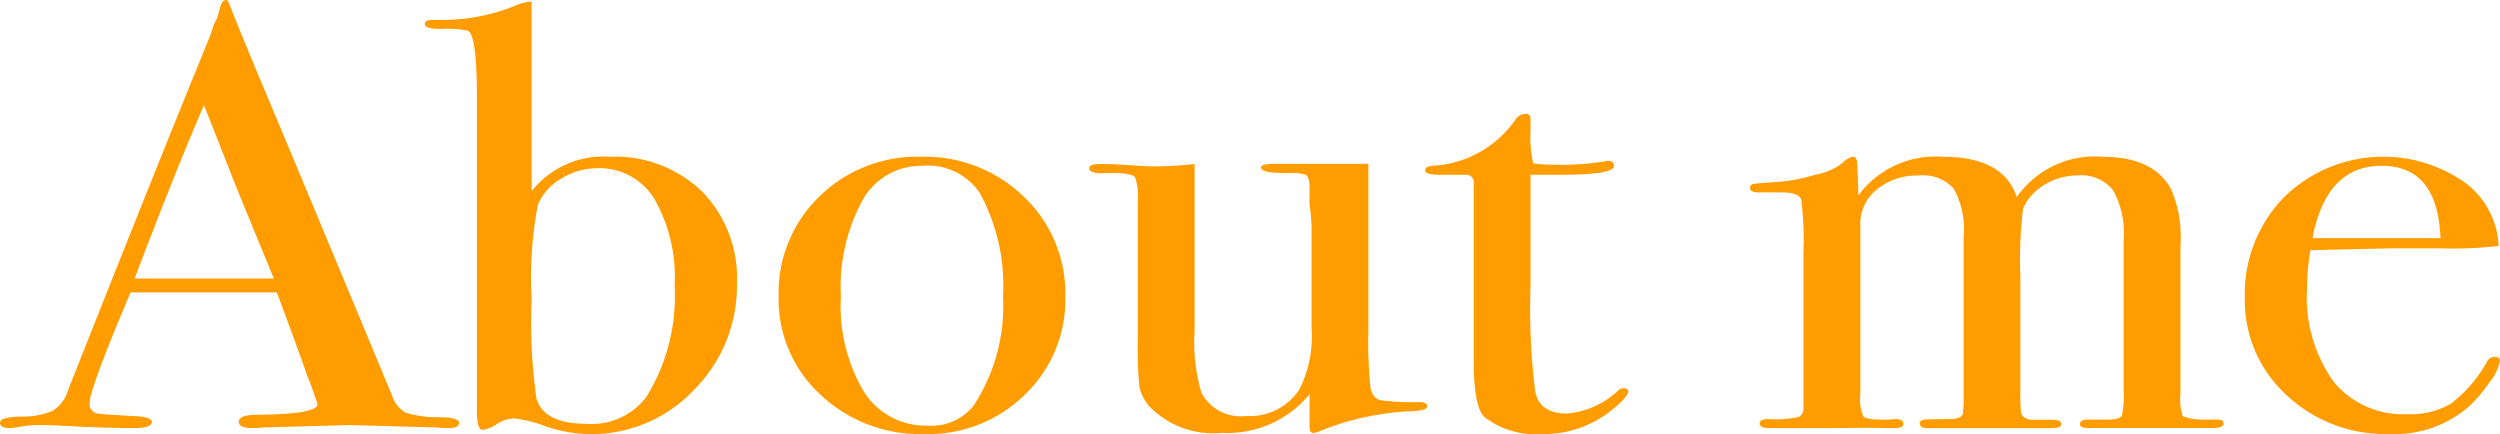 <svg xmlns="http://www.w3.org/2000/svg" xmlns:xlink="http://www.w3.org/1999/xlink" width="136.665" height="23.728" viewBox="0 0 136.665 23.728"><defs><style>.a{fill:none;}.b{clip-path:url(#a);}.c{fill:#ff9d00;}</style><clipPath id="a"><rect class="a" width="136.665" height="23.728" transform="translate(0 0)"/></clipPath></defs><g transform="translate(0 0)"><g class="b"><path class="c" d="M24.126,22.806a6.126,6.126,0,0,1-1.927-.238,1.608,1.608,0,0,1-.767-.949Q16.083,8.766,14.737,5.57,13.015,1.482,12.53.2c-.05-.132-.112-.2-.187-.2q-.187,0-.3.363l-.162.6a3.5,3.5,0,0,0-.346.874Q8.515,9.215,3.7,21.381a1.9,1.9,0,0,1-.822,1.074,4.043,4.043,0,0,1-1.7.316Q0,22.8,0,23.1c0,.2.176.3.524.3a2.789,2.789,0,0,0,.487-.055,6.1,6.1,0,0,1,1.16-.11c.4,0,.785.012,1.158.034q2.283.13,4,.131.972,0,.972-.33,0-.3-1.085-.328c-1.172-.067-1.794-.11-1.869-.133a.517.517,0,0,1-.449-.559q0-.792,2.242-6.064h7.994q1.308,3.5,1.644,4.519l.192.459.305.873a1.6,1.6,0,0,1,.077.257q0,.549-3.29.581c-.675,0-1.011.127-1.011.381,0,.23.249.344.749.344a4.483,4.483,0,0,0,.56-.032l4.751-.133,4.75.133a6.187,6.187,0,0,0,.673.032q.561,0,.561-.281t-.972-.311M7.359,15.225Q9.573,9.392,11.15,5.746l1.8,4.567q1.409,3.431,2.018,4.912Z"/><path class="c" d="M33.325,8.569a5,5,0,0,0-4.264,1.879V.1h-.149a2.518,2.518,0,0,0-.786.23,10.635,10.635,0,0,1-3.964.758h-.525c-.274,0-.411.078-.411.231,0,.177.3.264.9.264a5.348,5.348,0,0,1,1.458.1q.486.264.486,3.591V22.41q0,1.089.3,1.088a1.8,1.8,0,0,0,.786-.314,1.876,1.876,0,0,1,.934-.312,6.851,6.851,0,0,1,1.72.427,7.675,7.675,0,0,0,8.116-1.976,8.025,8.025,0,0,0,2.358-5.833,6.765,6.765,0,0,0-1.909-5.026,6.849,6.849,0,0,0-5.048-1.895m2.012,13.12a3.738,3.738,0,0,1-3.269,1.479q-2.331,0-2.744-1.381a29.256,29.256,0,0,1-.263-5.392A21.439,21.439,0,0,1,29.4,11.2a2.976,2.976,0,0,1,1.278-1.43,3.745,3.745,0,0,1,1.992-.576,3.515,3.515,0,0,1,3.1,1.678,8.626,8.626,0,0,1,1.108,4.766,10.407,10.407,0,0,1-1.54,6.05"/><path class="c" d="M50.344,8.569a7.631,7.631,0,0,0-5.556,2.175,7.33,7.33,0,0,0-2.224,5.471,7.07,7.07,0,0,0,2.281,5.355,7.952,7.952,0,0,0,5.686,2.159,7.555,7.555,0,0,0,5.5-2.159,7.191,7.191,0,0,0,2.207-5.355,7.291,7.291,0,0,0-2.264-5.455,7.772,7.772,0,0,0-5.627-2.191m2.917,13.545a2.916,2.916,0,0,1-2.544,1.153,3.982,3.982,0,0,1-3.5-1.862,9.215,9.215,0,0,1-1.253-5.19,9.945,9.945,0,0,1,1.177-5.257,3.67,3.67,0,0,1,3.274-1.894,3.421,3.421,0,0,1,3.141,1.483,10.522,10.522,0,0,1,1.272,5.635,9.953,9.953,0,0,1-1.57,5.932"/><path class="c" d="M77.576,21.981a13.2,13.2,0,0,1-2.09-.1c-.307-.066-.5-.308-.572-.725a23.525,23.525,0,0,1-.111-3v-9.2H69.717q-.788,0-.787.2,0,.328,1.572.3a2.742,2.742,0,0,1,.842.082c.135.055.217.247.242.574v1.082a9.091,9.091,0,0,1,.112,1.674V17.95a6.392,6.392,0,0,1-.672,3.346,3.229,3.229,0,0,1-2.918,1.444,2.41,2.41,0,0,1-2.432-1.279,9.594,9.594,0,0,1-.372-3.346V8.964a20.706,20.706,0,0,1-2.433.132c-.074,0-.324-.015-.747-.043-.849-.059-1.5-.089-1.945-.089q-.636,0-.636.231,0,.33,1.009.264h.487q.861.033,1.009.228a3.2,3.2,0,0,1,.151,1.342v7.495a21.347,21.347,0,0,0,.091,2.651,2.512,2.512,0,0,0,.577,1.08A4.885,4.885,0,0,0,66.8,23.663a5.812,5.812,0,0,0,4.787-2.11V23.4c0,.176.076.265.225.265a.688.688,0,0,0,.262-.066A14.958,14.958,0,0,1,77.2,22.476q.822-.033.822-.264c0-.153-.148-.231-.443-.231"/><path class="c" d="M88.753,21.223a.445.445,0,0,0-.336.165,4.651,4.651,0,0,1-2.768,1.219q-1.458,0-1.721-1.17a36.665,36.665,0,0,1-.261-5.783v-6.1H85.2q3.029,0,3.029-.473c0-.189-.1-.284-.3-.284a1.239,1.239,0,0,0-.262.033A14.189,14.189,0,0,1,84.939,9a6.616,6.616,0,0,1-1.123-.066,6.434,6.434,0,0,1-.149-1.779V6.459c0-.153-.087-.231-.261-.231a.669.669,0,0,0-.556.3,5.877,5.877,0,0,1-4.535,2.534c-.272.022-.409.11-.409.263s.276.23.824.23h1.421a.394.394,0,0,1,.411.363v9.8q0,2.565.6,3.09a4.57,4.57,0,0,0,3.1.921,5.926,5.926,0,0,0,3.815-1.286c.623-.5.936-.857.936-1.054,0-.11-.088-.165-.263-.165"/><path class="c" d="M121.149,22.937h-.664a3.159,3.159,0,0,1-1.159-.181,2.838,2.838,0,0,1-.128-1.236V13.38a6.566,6.566,0,0,0-.525-3.065q-.975-1.746-3.747-1.746a5.2,5.2,0,0,0-4.681,2.208q-.713-2.208-4.047-2.208a5.271,5.271,0,0,0-4.609,2.109c-.024-1.055-.05-1.669-.074-1.845s-.1-.264-.225-.264a1.192,1.192,0,0,0-.6.362,3.419,3.419,0,0,1-1.48.626,9.587,9.587,0,0,1-2.154.4q-1.047.066-1.217.1a.2.2,0,0,0-.169.23c0,.155.163.231.487.231h1.234c.649,0,1.009.142,1.085.428a19.283,19.283,0,0,1,.111,2.892v8.546a.493.493,0,0,1-.261.412,6.071,6.071,0,0,1-1.646.114c-.324,0-.487.076-.487.23,0,.176.176.263.524.263h3.666q1.906-.031,2.805,0h.375c.324,0,.485-.076.485-.23,0-.176-.134-.263-.405-.263a2.921,2.921,0,0,0-.4.032h-.294c-.614,0-.977-.06-1.086-.181a2.268,2.268,0,0,1-.166-1.167V12.252a2.374,2.374,0,0,1,.91-1.9,3.459,3.459,0,0,1,2.286-.757,2.245,2.245,0,0,1,1.913.723,4.637,4.637,0,0,1,.539,2.63v9.173l-.038.46c-.025.2-.236.307-.635.329-.849,0-1.347.012-1.5.033s-.225.089-.225.2c0,.176.149.263.449.263h6.732c.375,0,.561-.071.561-.214,0-.164-.159-.247-.478-.247h-1.067c-.368,0-.589-.131-.662-.4a10.725,10.725,0,0,1-.037-1.252V15.06a22.75,22.75,0,0,1,.148-3.658,2.809,2.809,0,0,1,1.172-1.3,3.4,3.4,0,0,1,1.8-.511,2.226,2.226,0,0,1,1.949.809,4.86,4.86,0,0,1,.577,2.726v8.193A5.326,5.326,0,0,1,116,22.706c-.062.132-.28.21-.655.231H114.11c-.274,0-.411.083-.411.247,0,.143.161.214.486.214h6.733c.424,0,.636-.081.636-.245s-.135-.237-.4-.216"/><path class="c" d="M136.365,19.51a.458.458,0,0,0-.411.264,7.435,7.435,0,0,1-1.945,2.274,4.288,4.288,0,0,1-2.394.593,4.915,4.915,0,0,1-4.058-1.789,7.971,7.971,0,0,1-1.44-5.106,12.148,12.148,0,0,1,.187-2.069q4.226-.1,4.488-.1h2.619a21.787,21.787,0,0,0,3.179-.133,4.546,4.546,0,0,0-1.908-3.509,7.753,7.753,0,0,0-9.818.841,7.576,7.576,0,0,0-2.15,5.5,7,7,0,0,0,2.263,5.305,7.864,7.864,0,0,0,5.628,2.143,6.18,6.18,0,0,0,4.3-1.45,7.461,7.461,0,0,0,1.178-1.368,2.729,2.729,0,0,0,.58-1.17c0-.153-.1-.231-.3-.231M130.194,9.064q3.066,0,3.217,3.954h-6.994q.746-3.954,3.777-3.954"/></g></g></svg>